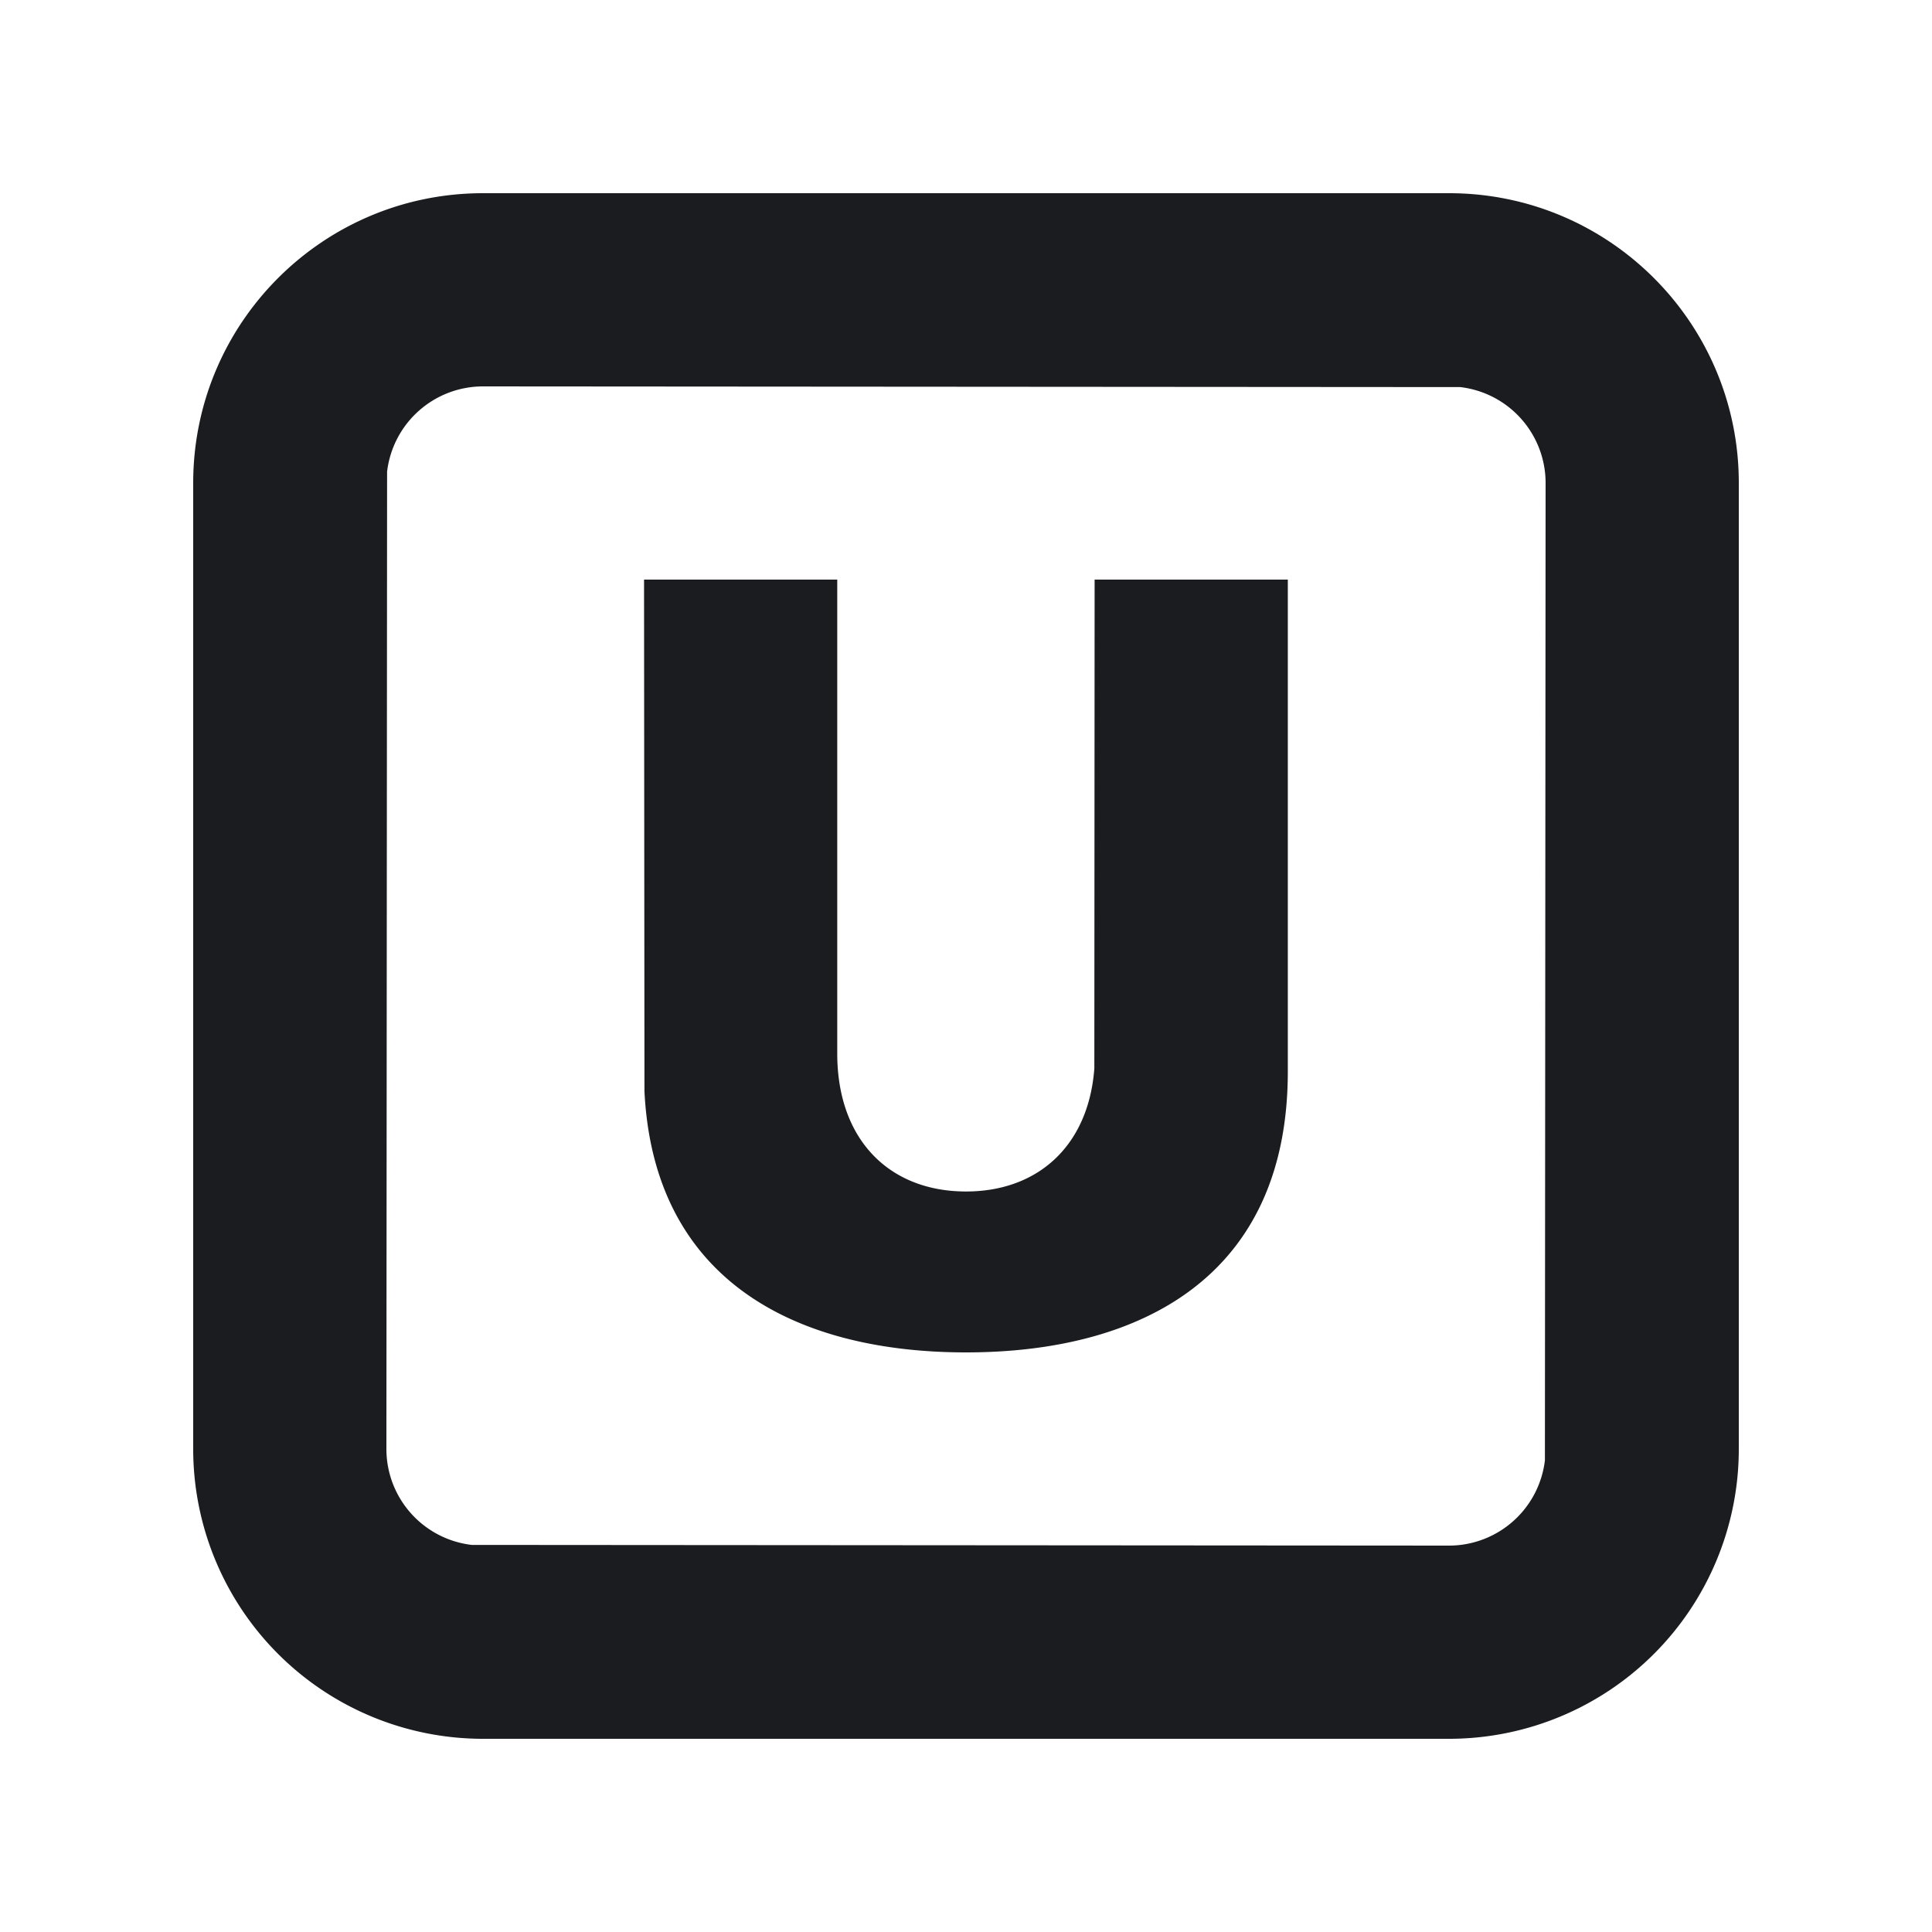 <svg xmlns="http://www.w3.org/2000/svg" width="14" height="14" fill="none"><g clip-path="url(#a)"><path fill="#1A1C1F" fill-rule="evenodd" d="M10.5 1.4c1.16 0 2.1.94 2.1 2.1v7a2.1 2.1 0 0 1-2.1 2.1h-7a2.1 2.1 0 0 1-2.1-2.1v-7c0-1.16.94-2.1 2.1-2.1zm-7 1.4a.7.7 0 0 0-.695.618L2.8 10.5a.7.7 0 0 0 .618.695l7.082.005a.7.7 0 0 0 .695-.618L11.2 3.5a.7.7 0 0 0-.618-.695zm2.567 1.4v3.434c0 .628.38 1 .933 1 .52 0 .888-.33.93-.892L7.932 4.2h1.4v3.562C9.333 9.254 8.263 9.8 7 9.8c-1.22 0-2.262-.511-2.33-1.892L4.667 4.2z" clip-rule="evenodd"/></g><defs><clipPath id="a"><path fill="#fff" d="M0 0h14v14H0z"/></clipPath></defs></svg>